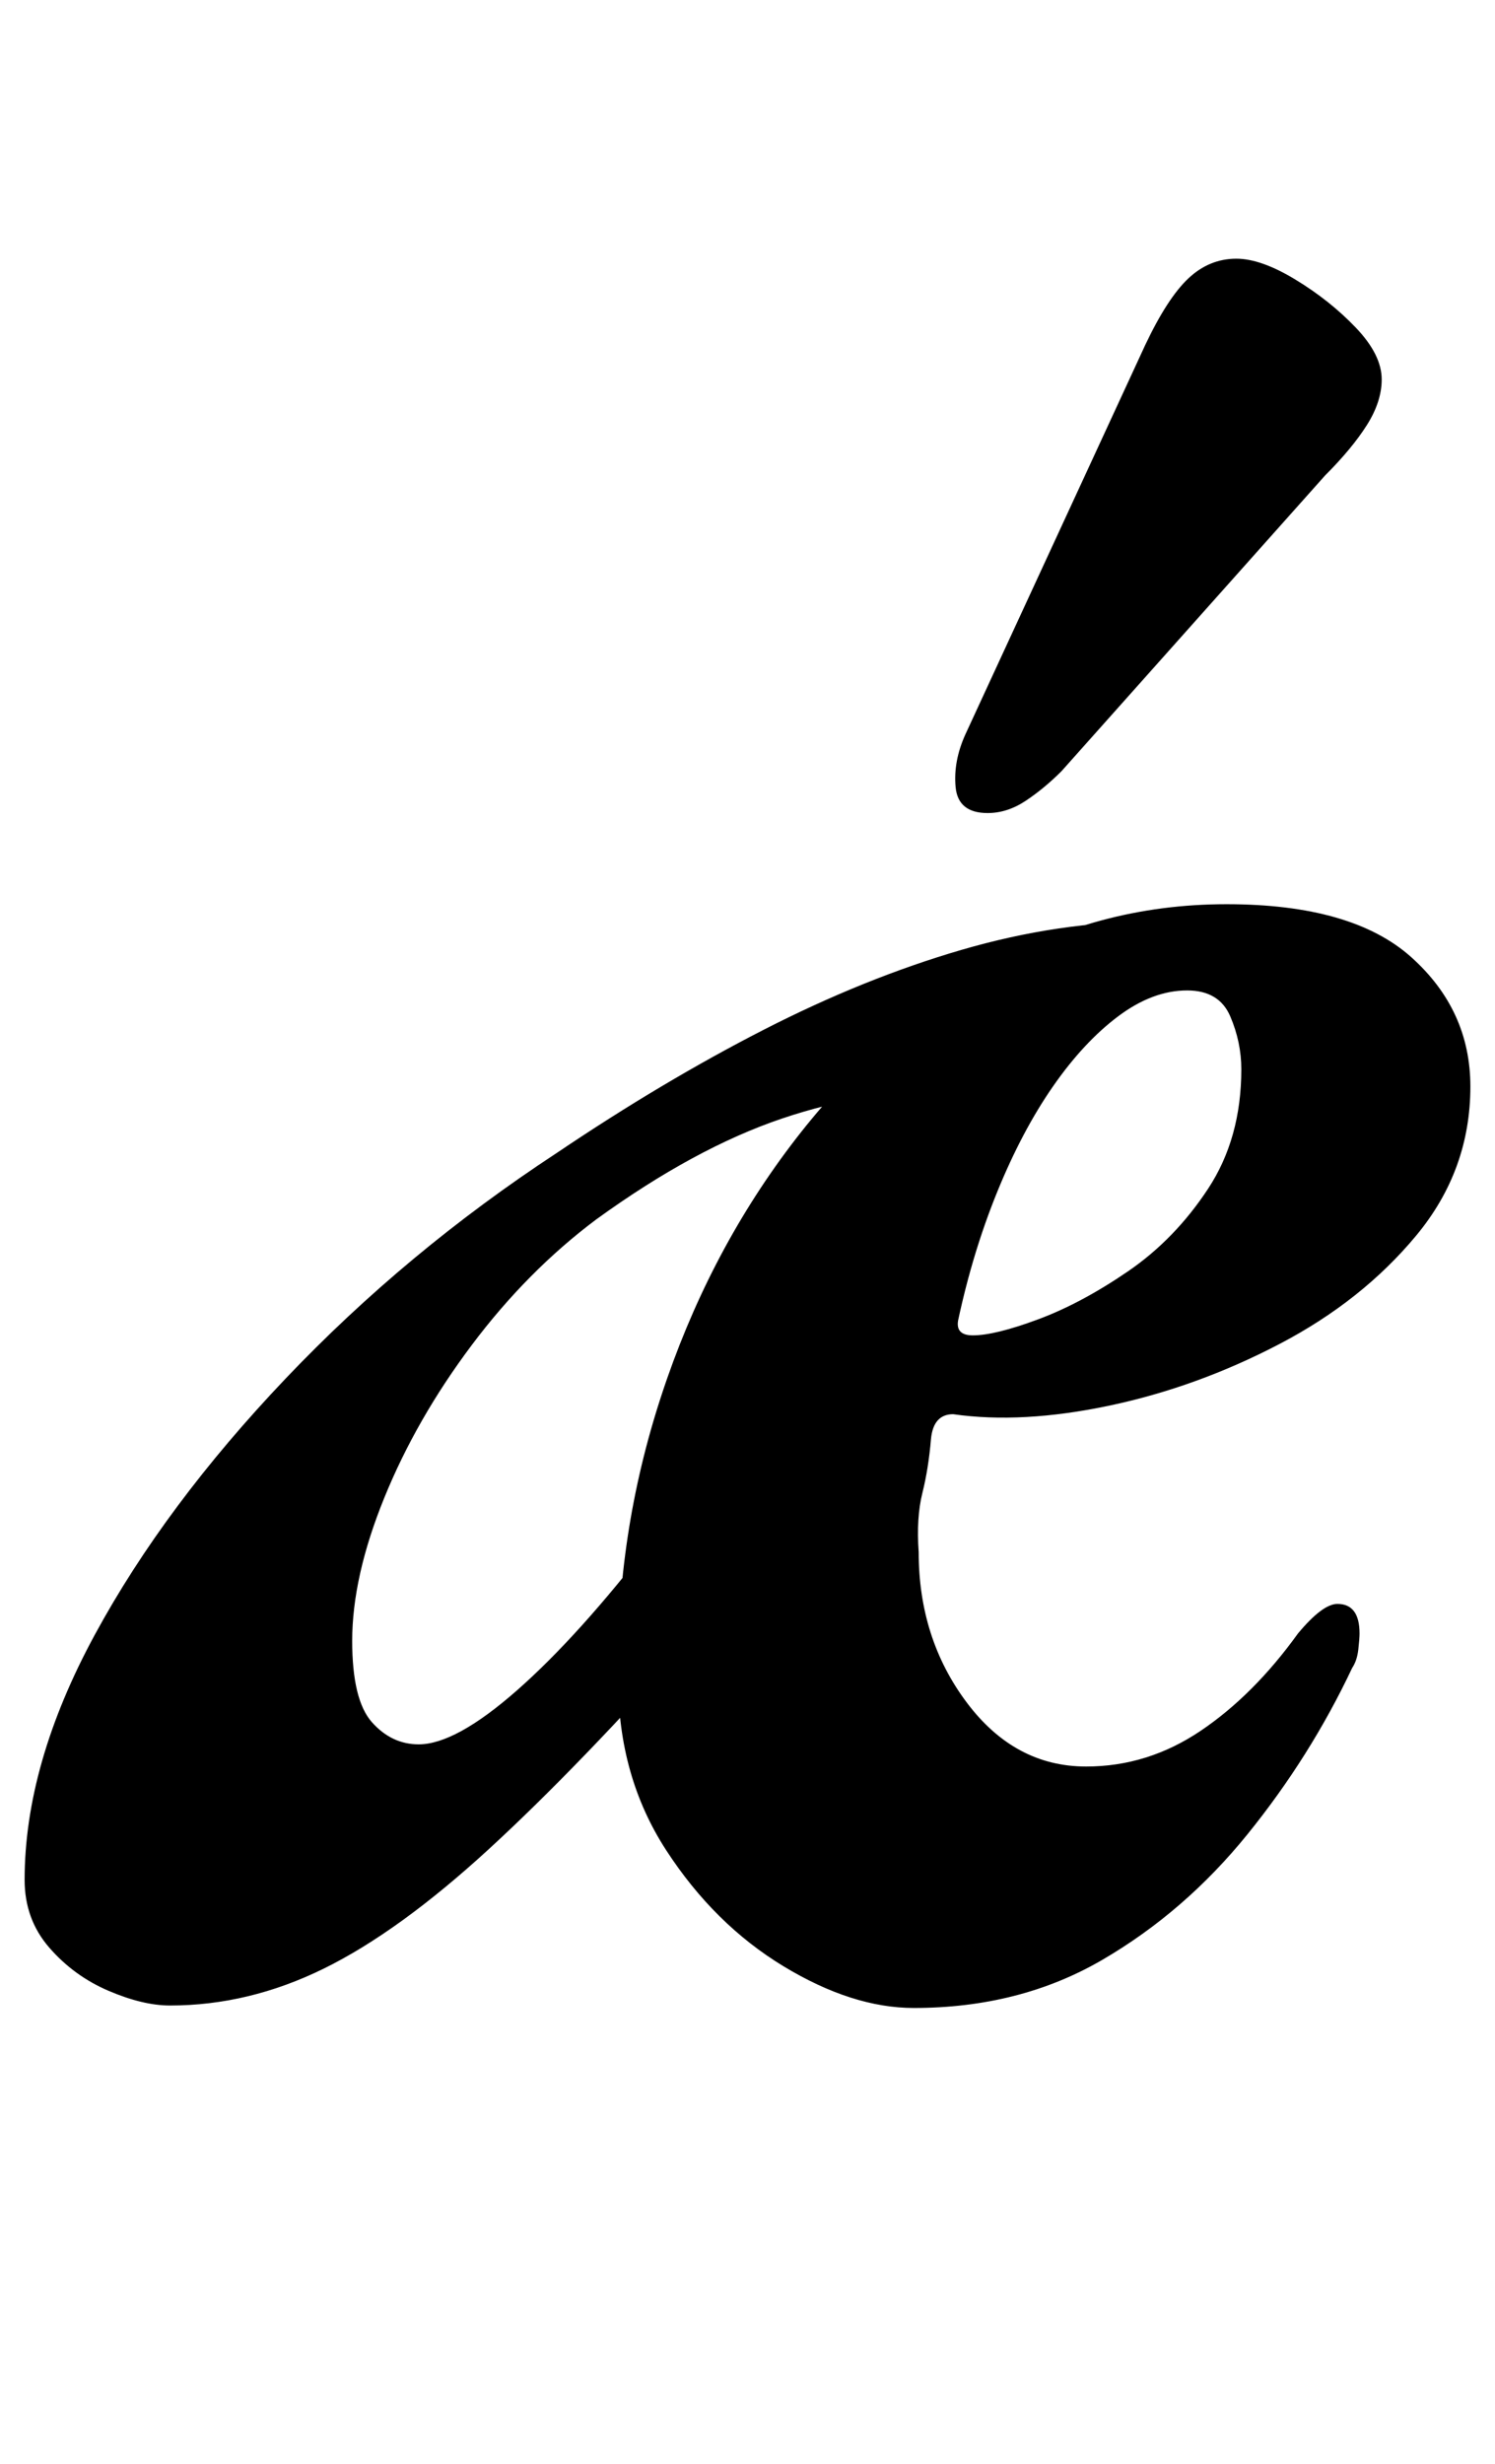 <?xml version="1.0" standalone="no"?>
<!DOCTYPE svg PUBLIC "-//W3C//DTD SVG 1.1//EN" "http://www.w3.org/Graphics/SVG/1.1/DTD/svg11.dtd" >
<svg xmlns="http://www.w3.org/2000/svg" xmlns:xlink="http://www.w3.org/1999/xlink" version="1.1" viewBox="-32 0 607 1000">
  <g transform="matrix(1 0 0 -1 0 800)">
   <path fill="currentColor"
d="M37 -14q-11 0 -25 6t-24 17.5t-10 27.5q0 47 28.5 99.5t77.5 104t110 91.5q43 29 84 50t80.5 32.5t77.5 11.5l-76 -68q-39 0 -74.5 -12t-75.5 -41q-28 -21 -50.5 -51t-35.5 -62t-13 -58q0 -24 8 -33t19 -9q15 0 40 22t55 61l18 -38q-48 -54 -84.5 -87.5t-67 -48.5
t-62.5 -15zM339 -15q-25 0 -53 17t-47.5 47t-19.5 69q-1 59 17.5 115.5t52.5 101.5t79 71.5t98 26.5q51 0 75 -21.5t24 -52.5q0 -34 -22 -60.5t-55.5 -44t-69 -25t-63.5 -3.5q-8 0 -9 -10q-1 -12 -3.5 -22t-1.5 -24q0 -35 19.5 -61t48.5 -26q25 0 46.5 14.5t39.5 39.5
q10 12 16 12q9 0 9 -12q0 -2 -0.5 -6.5t-2.5 -7.5q-17 -36 -42.5 -67.5t-59 -51t-76.5 -19.5zM363 258q9 0 26.5 6.5t36.5 19.5t32.5 33.5t13.5 48.5q0 11 -4.5 21.5t-17.5 10.5q-14 0 -28 -10.5t-26.5 -28.5t-22.5 -42.5t-16 -52.5q-1 -6 6 -6zM369 470q-12 0 -13 10.5
t4 21.5l73 158q9 19 17.5 27t19.5 8q10 0 24 -8.5t24.5 -19.5t10.5 -21q0 -9 -6 -18.5t-17 -20.5l-107 -120q-7 -7 -14.5 -12t-15.5 -5z" />
  </g>

</svg>
